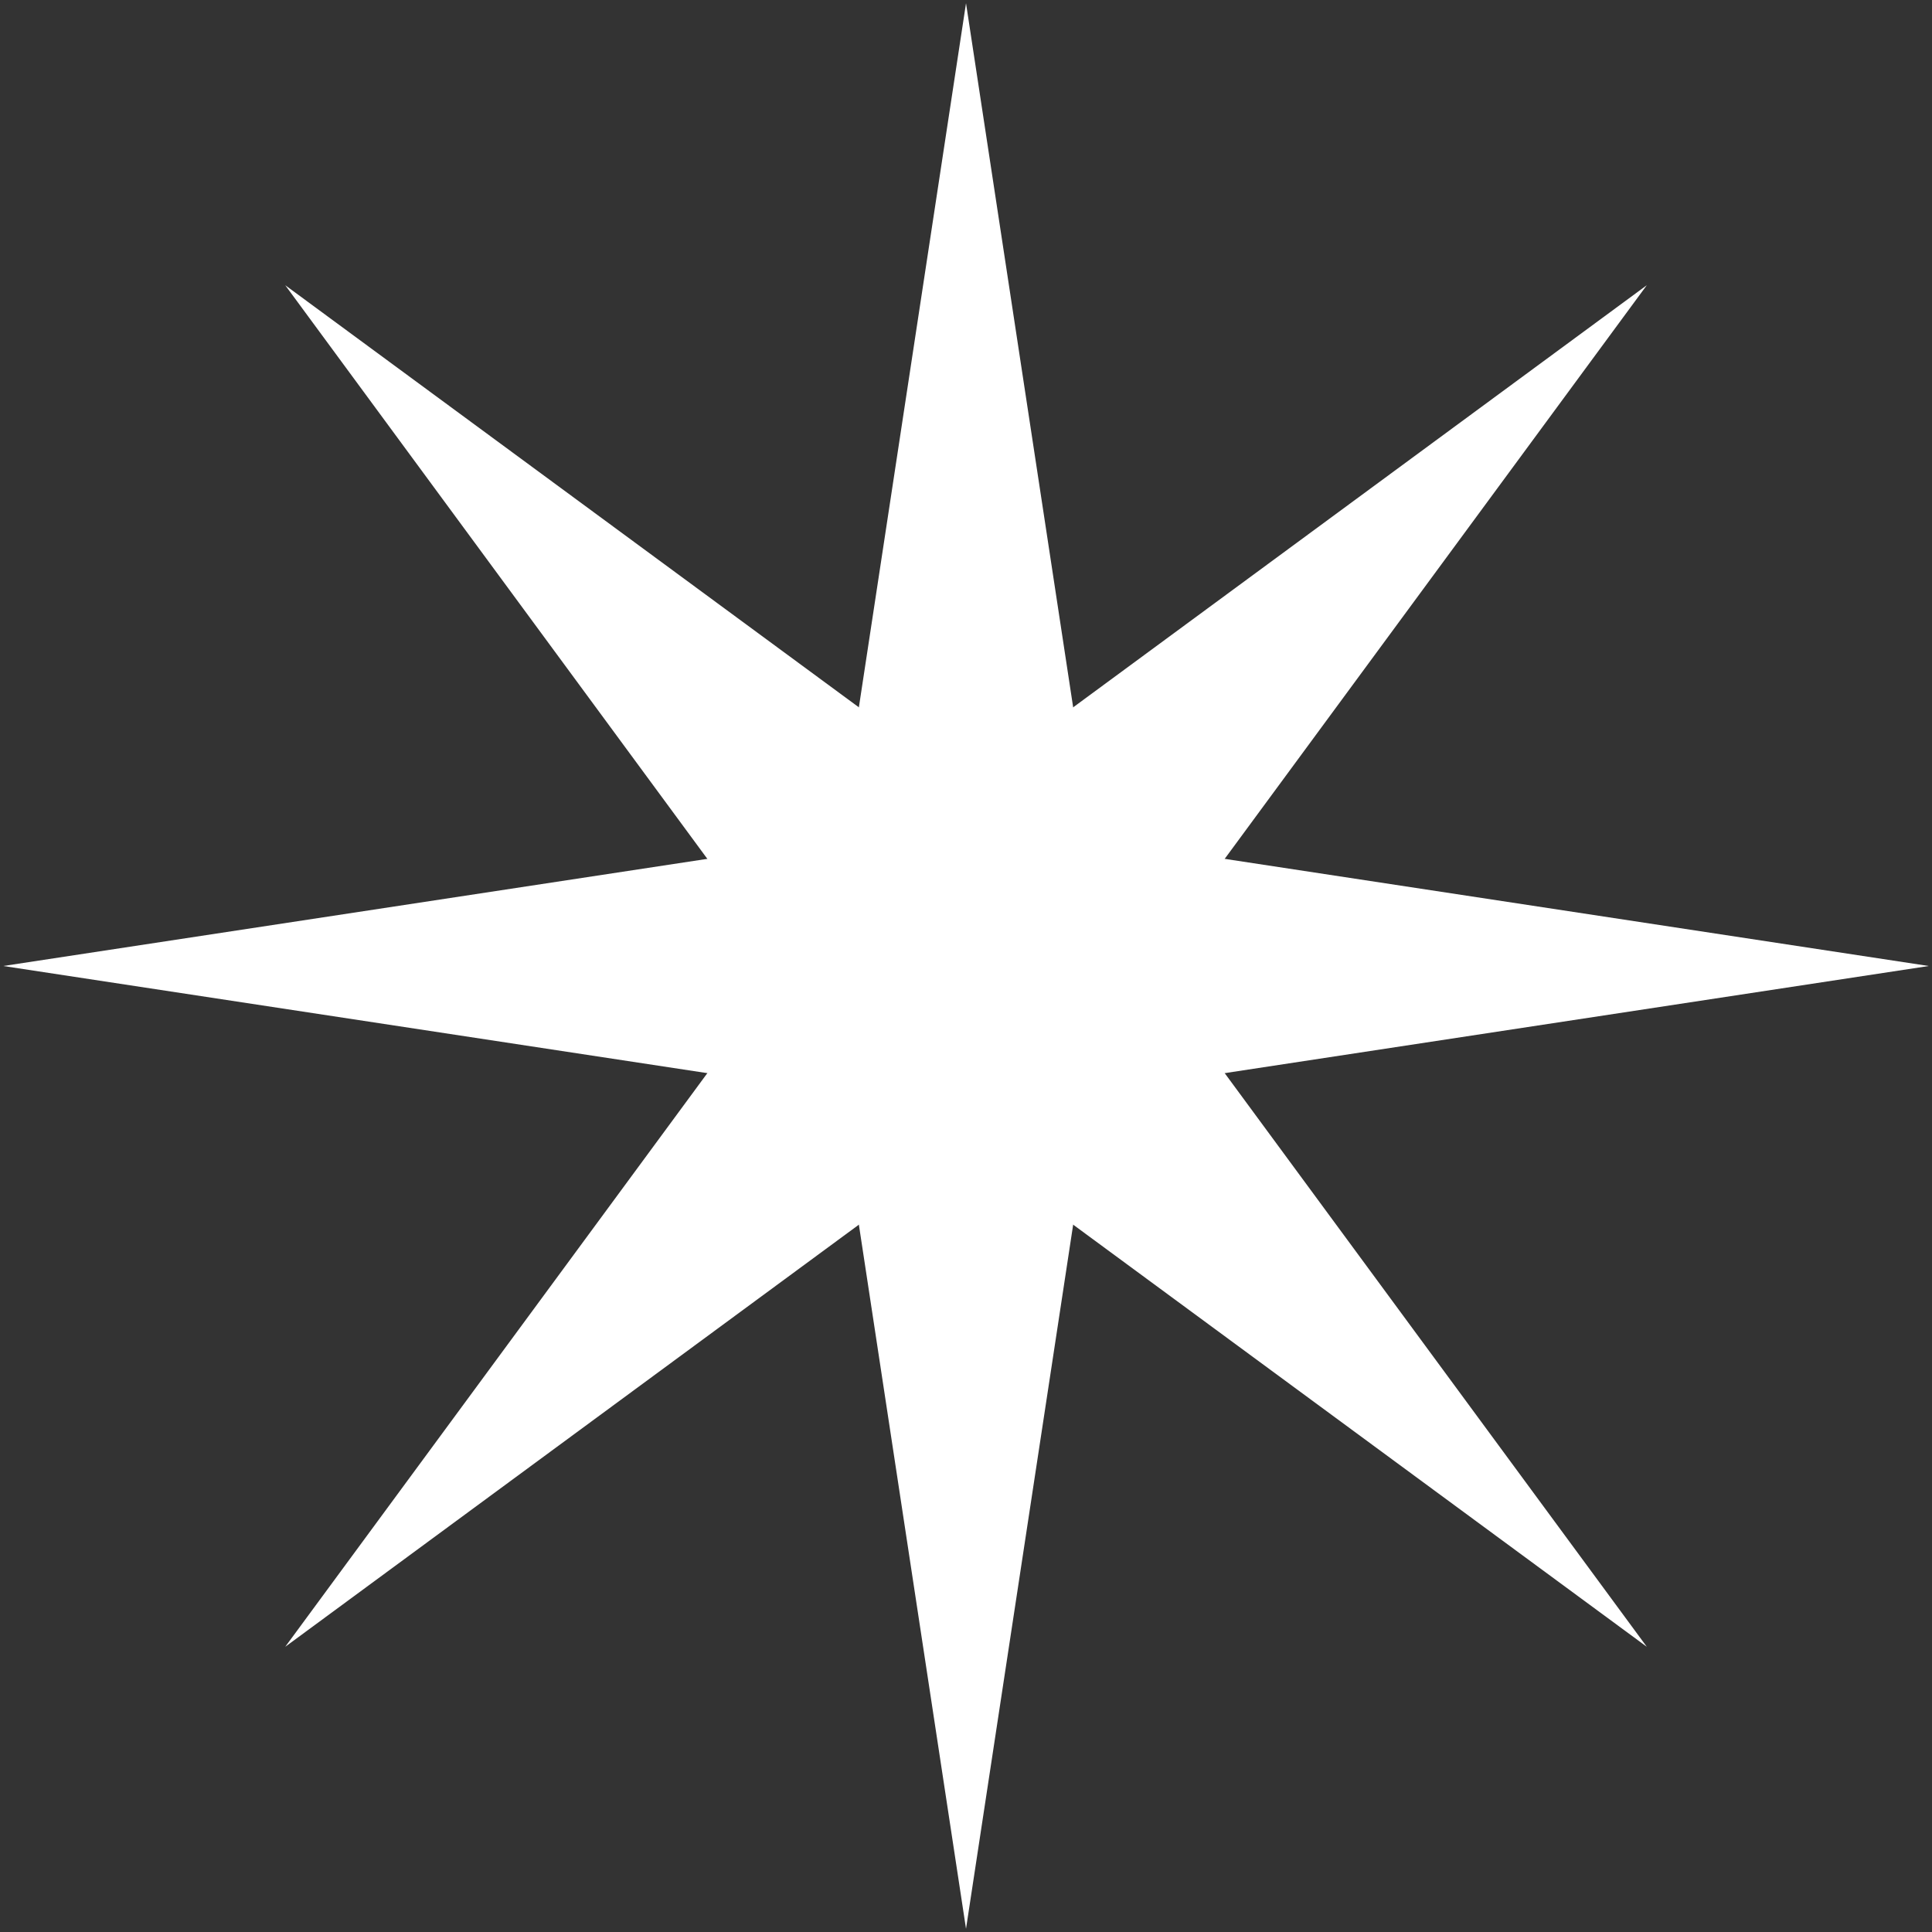<svg width="600" height="600" xmlns="http://www.w3.org/2000/svg" fill="#ffffff">
 <rect width="100%" height="100%" fill="#333333" stroke="none"/>
 <g>
  <path fill="#ffffff" id="svg_4" d="m1.005,300l299,-45.5l299,45.5l-299,45.5l-299,-45.5z" />
  <path fill="#ffffff" transform="rotate(90 300.005 300)"  id="svg_5" d="m1.005,300l299,-45.5l299,45.5l-299,45.5l-299,-45.5z" />
  <path fill="#ffffff" transform="rotate(45 300.005 300)"  id="svg_6" d="m1.005,300l299,-45.5l299,45.5l-299,45.5l-299,-45.5z"/>
  <path fill="#ffffff" transform="rotate(135 300.005 300)" id="svg_7" d="m1.005,300l299,-45.5l299,45.5l-299,45.5l-299,-45.5z" />
 </g>
</svg>
